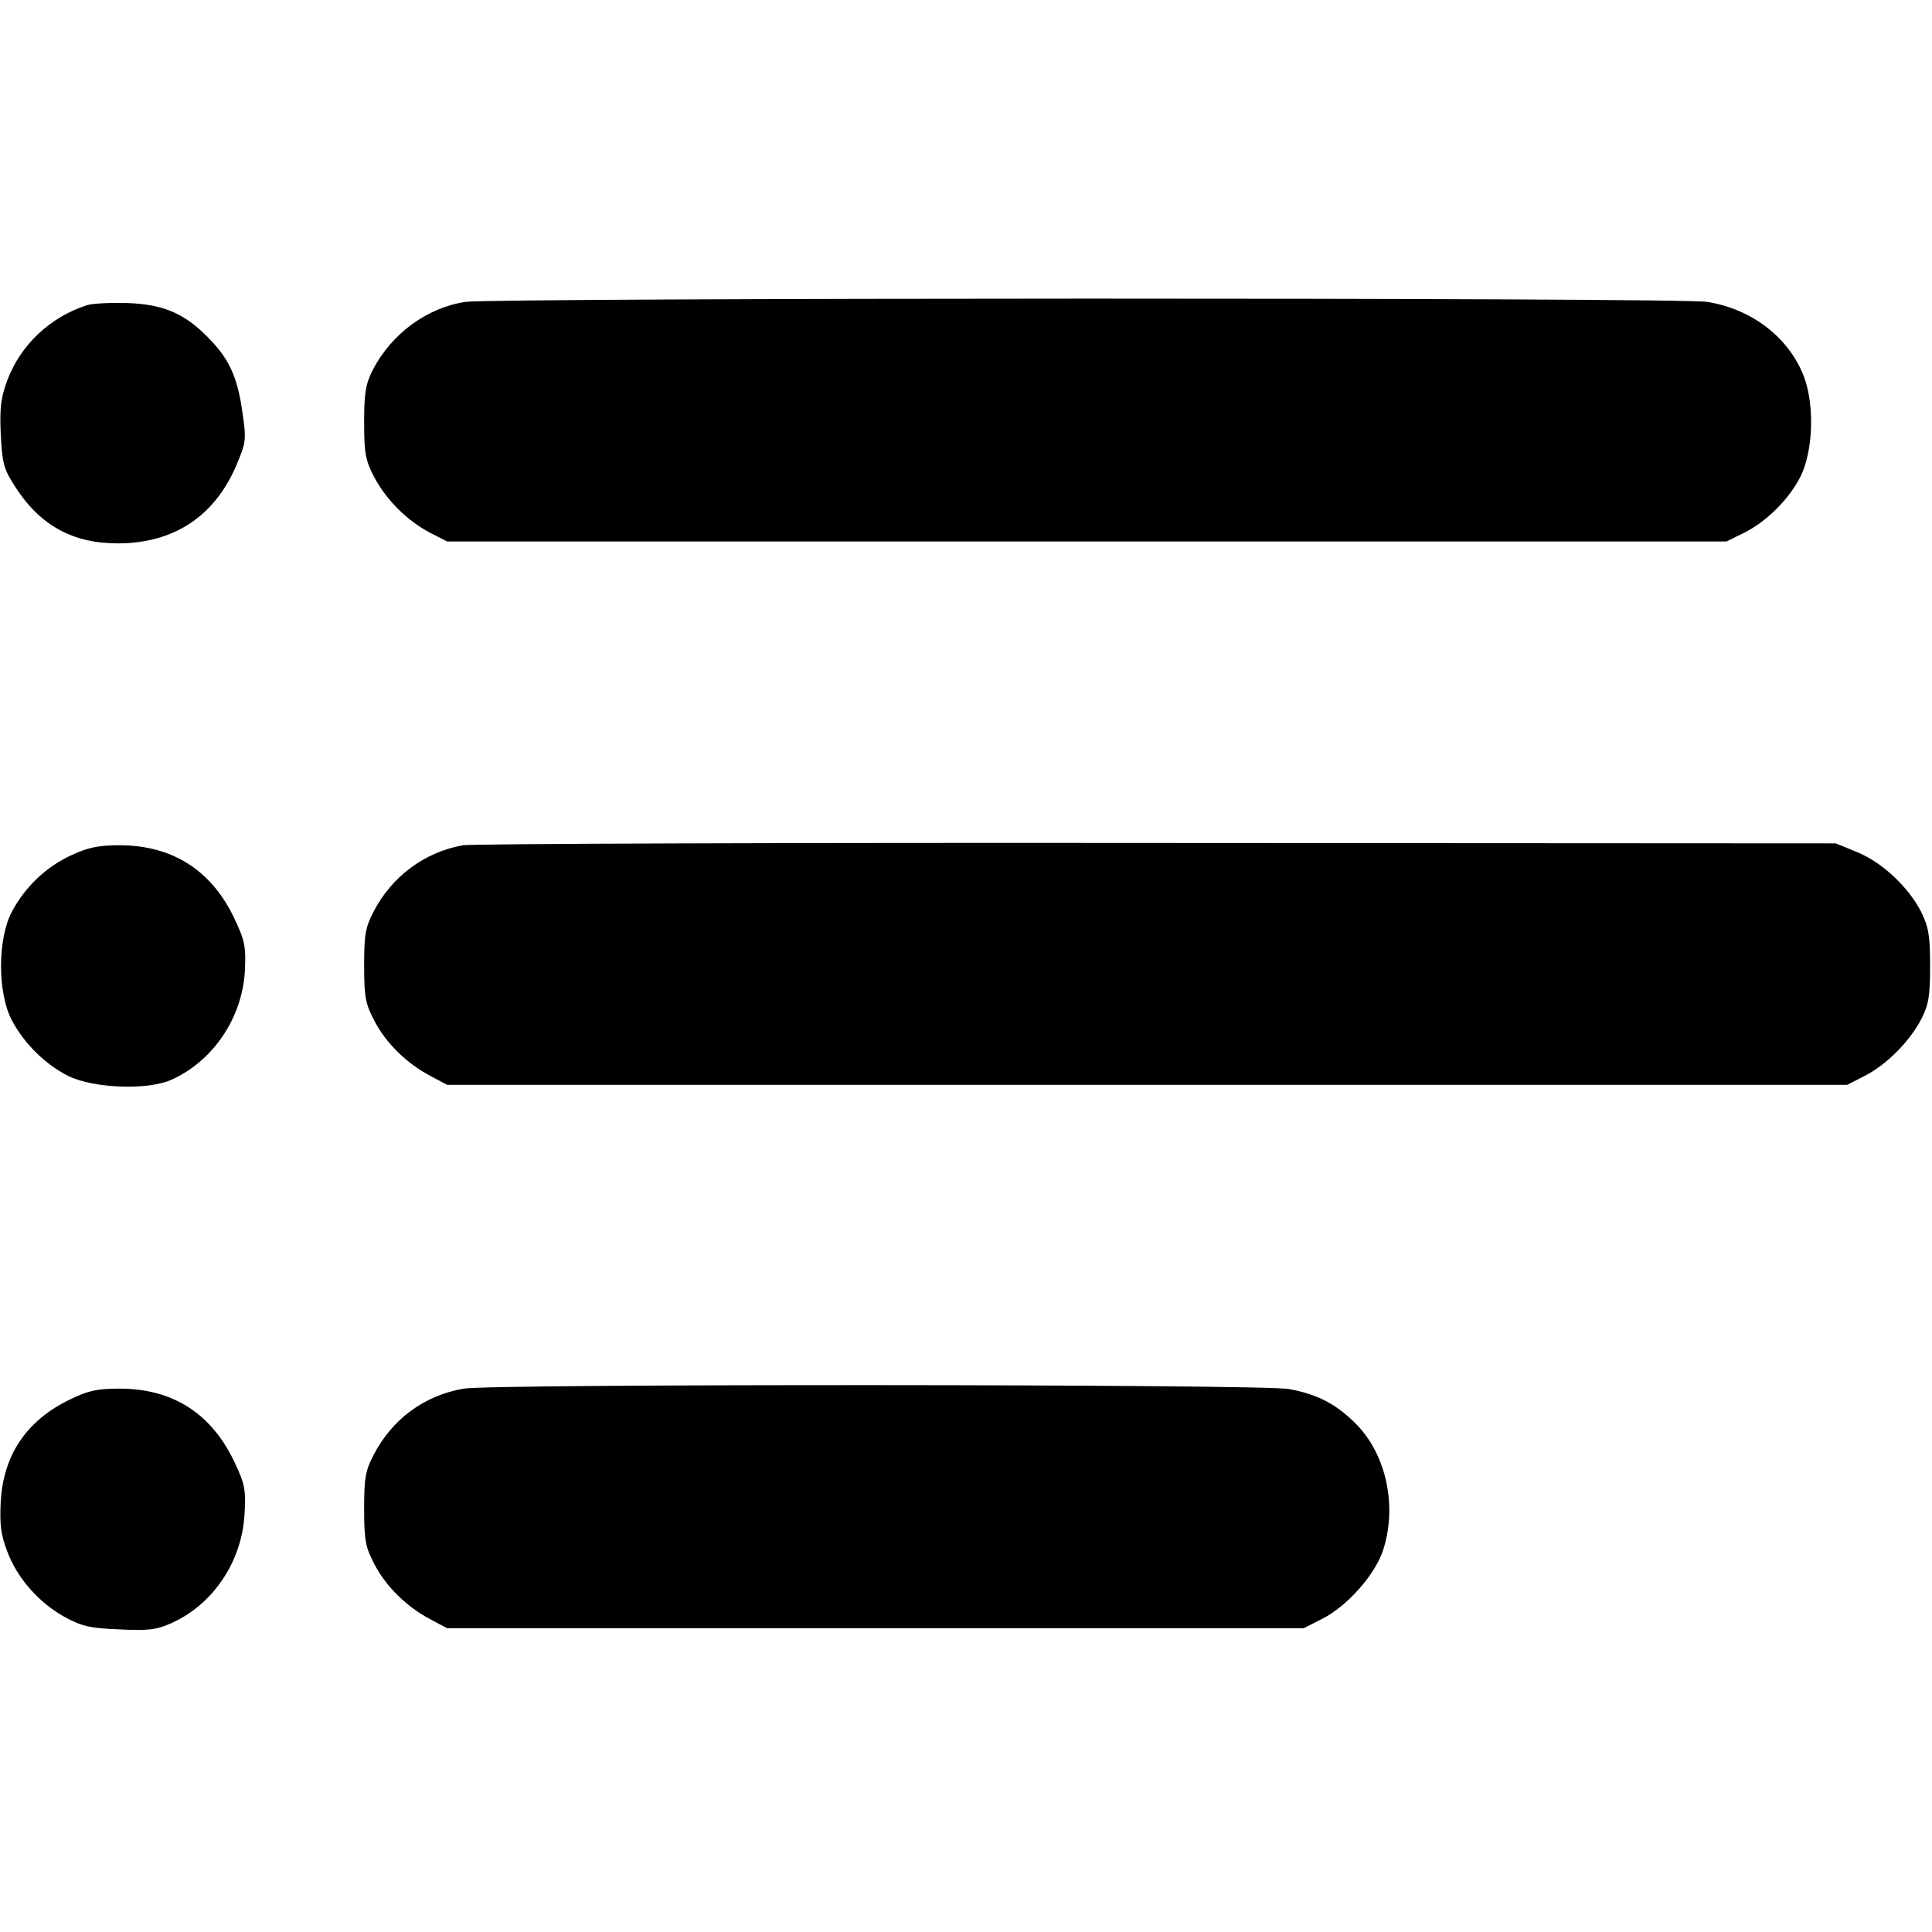 <?xml version="1.0" standalone="no"?>
<!DOCTYPE svg PUBLIC "-//W3C//DTD SVG 20010904//EN"
 "http://www.w3.org/TR/2001/REC-SVG-20010904/DTD/svg10.dtd">
<svg version="1.0" xmlns="http://www.w3.org/2000/svg"
 width="512pt" height="512pt" viewBox="0 0 512 512"
 preserveAspectRatio="xMidYMid meet" fill="current" stroke="none">
<g transform="translate(0,512) scale(0.1,-0.1)">
<path d="M1234 4320 c-102 -15 -196 -84 -246 -180 -19 -38 -23 -60 -23 -140 0
-83 4 -101 27 -145 32 -60 87 -115 148 -147 l45 -23 1695 0 1695 0 47 23 c60
30 120 90 150 150 33 68 37 187 9 263 -39 103 -137 180 -257 199 -70 12 -3212
11 -3290 0z"/>
<path d="M230 4311 c-97 -31 -175 -105 -210 -197 -18 -49 -21 -74 -18 -145 4
-77 8 -92 37 -137 66 -104 153 -152 273 -152 148 0 256 71 314 206 27 64 27
68 16 144 -13 93 -36 141 -92 197 -63 64 -120 87 -215 90 -44 1 -91 -1 -105
-6z"/>
<path d="M1227 2880 c-102 -18 -189 -83 -237 -176 -22 -42 -25 -62 -25 -144 0
-83 4 -101 27 -145 31 -60 87 -114 148 -146 l45 -24 1855 0 1855 0 47 24 c57
29 119 91 150 151 19 38 23 60 23 140 0 79 -4 103 -23 142 -33 66 -104 133
-171 160 l-56 23 -1795 1 c-987 1 -1816 -2 -1843 -6z"/>
<path d="M190 2854 c-68 -31 -123 -84 -158 -149 -39 -73 -39 -217 0 -290 32
-60 87 -115 148 -146 66 -33 209 -39 273 -11 111 49 189 164 196 289 3 64 0
80 -27 137 -60 129 -165 196 -305 196 -56 0 -84 -6 -127 -26z"/>
<path d="M1229 1440 c-105 -18 -190 -81 -239 -176 -22 -42 -25 -62 -25 -144 0
-83 4 -101 27 -145 31 -60 87 -114 148 -146 l45 -24 1135 0 1135 0 49 25 c66
33 140 117 161 181 38 115 10 251 -69 333 -53 54 -103 81 -181 95 -69 13
-2111 14 -2186 1z"/>
<path d="M185 1411 c-114 -55 -176 -146 -183 -270 -3 -61 0 -87 17 -132 27
-72 84 -136 152 -174 46 -25 68 -30 145 -33 76 -4 99 -1 137 16 111 49 188
163 195 289 4 64 1 80 -26 137 -61 130 -164 196 -305 196 -59 0 -83 -5 -132
-29z"/>
</g>
</svg>
